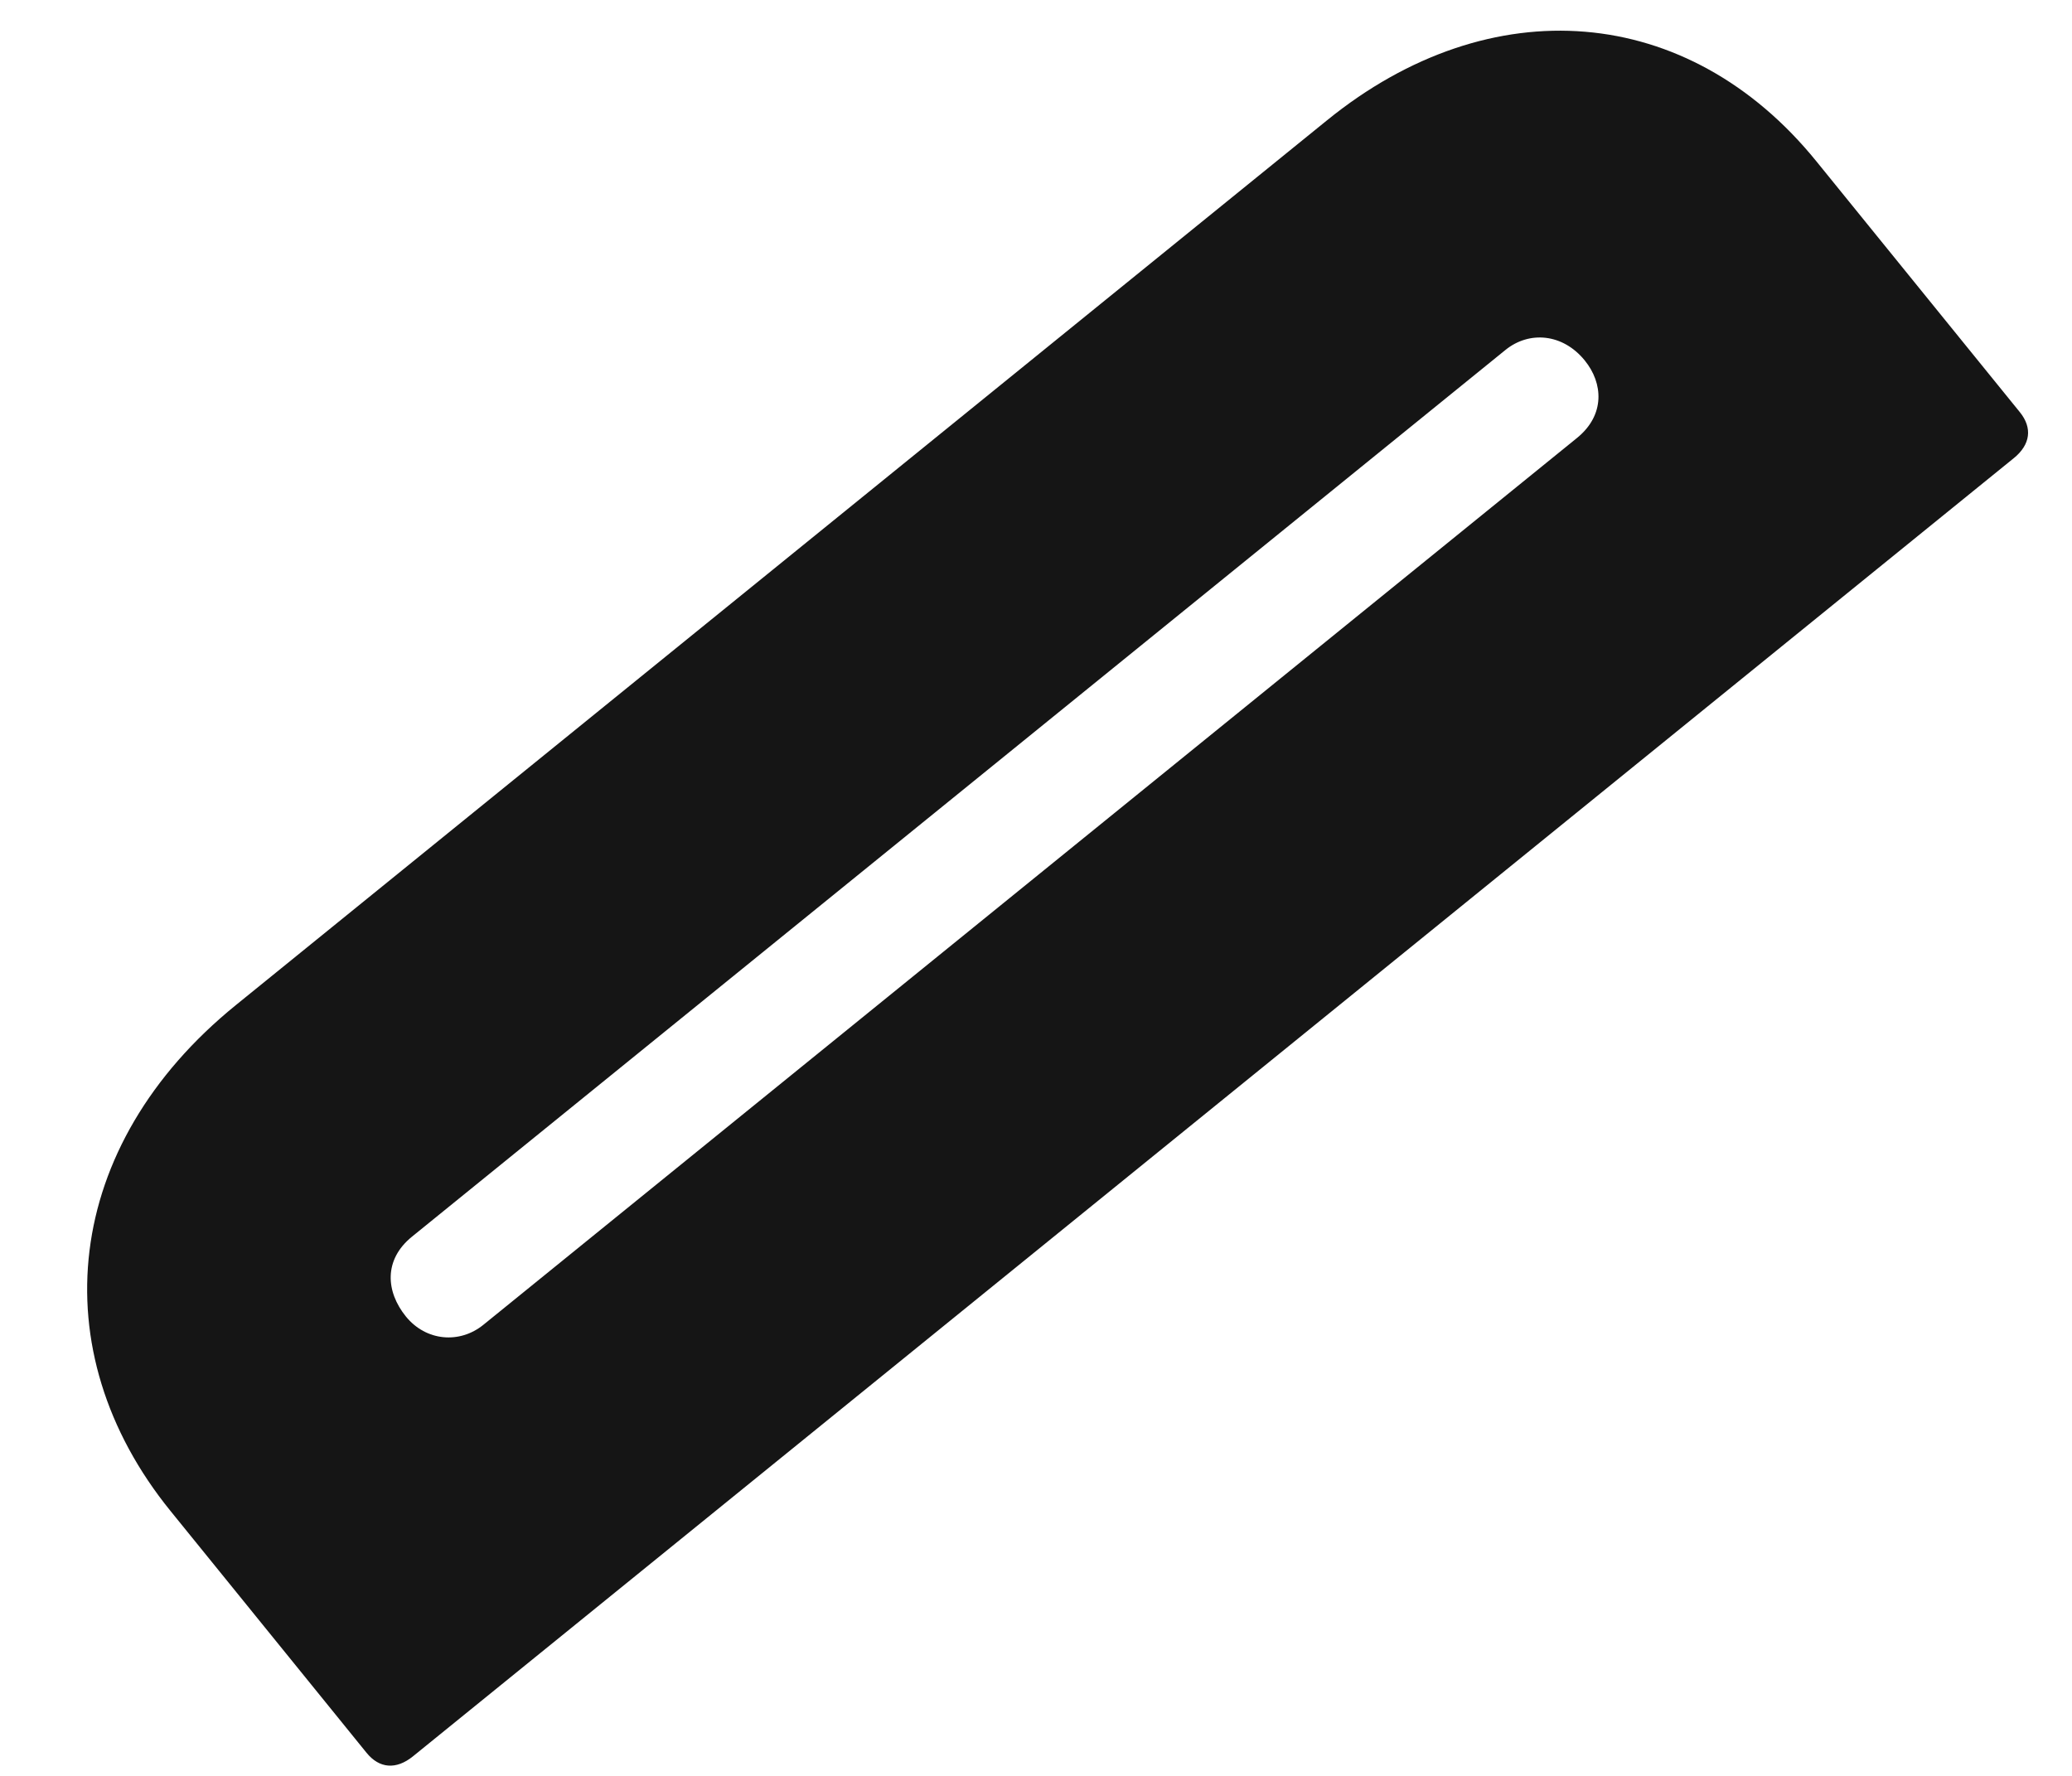 <svg width="21" height="18" viewBox="0 0 21 18" fill="none" xmlns="http://www.w3.org/2000/svg">
<path d="M4.184 17.803L20.411 4.643C20.579 4.506 20.601 4.337 20.471 4.177L18.41 1.636C17.111 0.033 15.108 -0.127 13.45 1.219L2.391 10.187C0.636 11.61 0.41 13.691 1.729 15.316L3.715 17.766C3.845 17.926 4.015 17.939 4.184 17.803ZM15.982 4.44L4.899 13.428C4.659 13.623 4.318 13.595 4.114 13.344C3.91 13.092 3.887 12.769 4.175 12.535L15.258 3.547C15.498 3.352 15.839 3.379 16.062 3.654C16.248 3.883 16.271 4.206 15.982 4.44Z" fill="#151515"/>
</svg>
